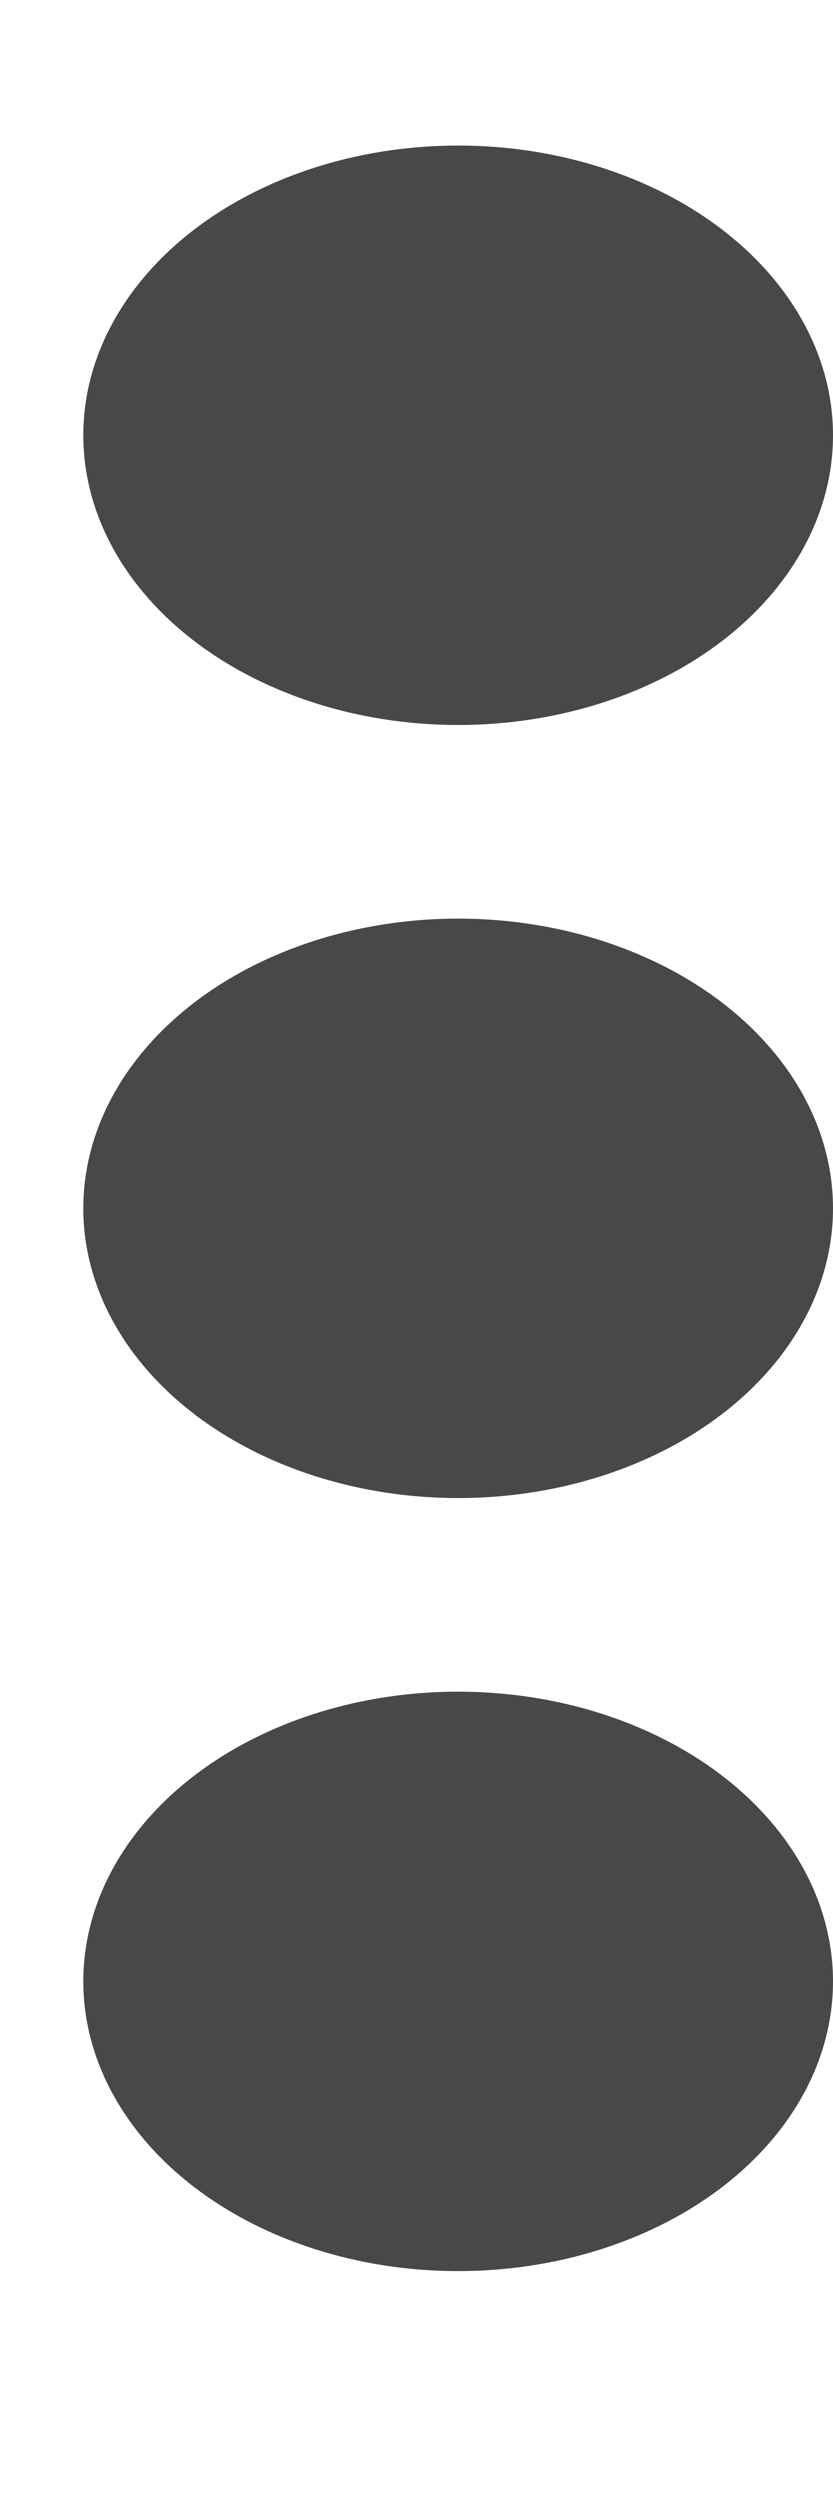 <svg width="3" height="9" viewBox="0 0 3 9" fill="none" xmlns="http://www.w3.org/2000/svg">
<ellipse cx="1.65" cy="1.567" rx="1.35" ry="1.043" fill="#484848"/>
<ellipse cx="1.65" cy="4.35" rx="1.35" ry="1.043" fill="#484848"/>
<ellipse cx="1.65" cy="7.133" rx="1.35" ry="1.043" fill="#484848"/>
</svg>
